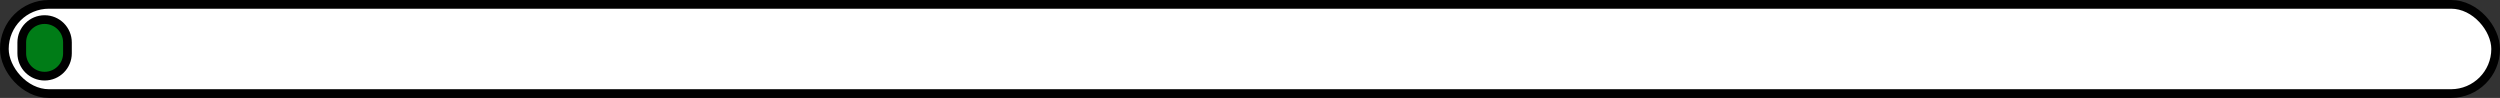<svg width="1149" height="45" viewBox="0 0 1149 45" fill="none" xmlns="http://www.w3.org/2000/svg">
<rect x="0" y="0" width="1149" height="45" fill="#333333" stroke="none"/>
<rect x="2" y="2" width="1145" height="41" rx="20.5" fill="white" stroke="black" stroke-width="4"/>
<path d="M10 19.5C10 13.701 14.701 9 20.5 9C26.299 9 31 13.701 31 19.5V24.5C31 30.299 26.299 35 20.5 35C14.701 35 10 30.299 10 24.5V19.5Z" fill="#007C17" stroke="black" stroke-width="4"/>
</svg>
